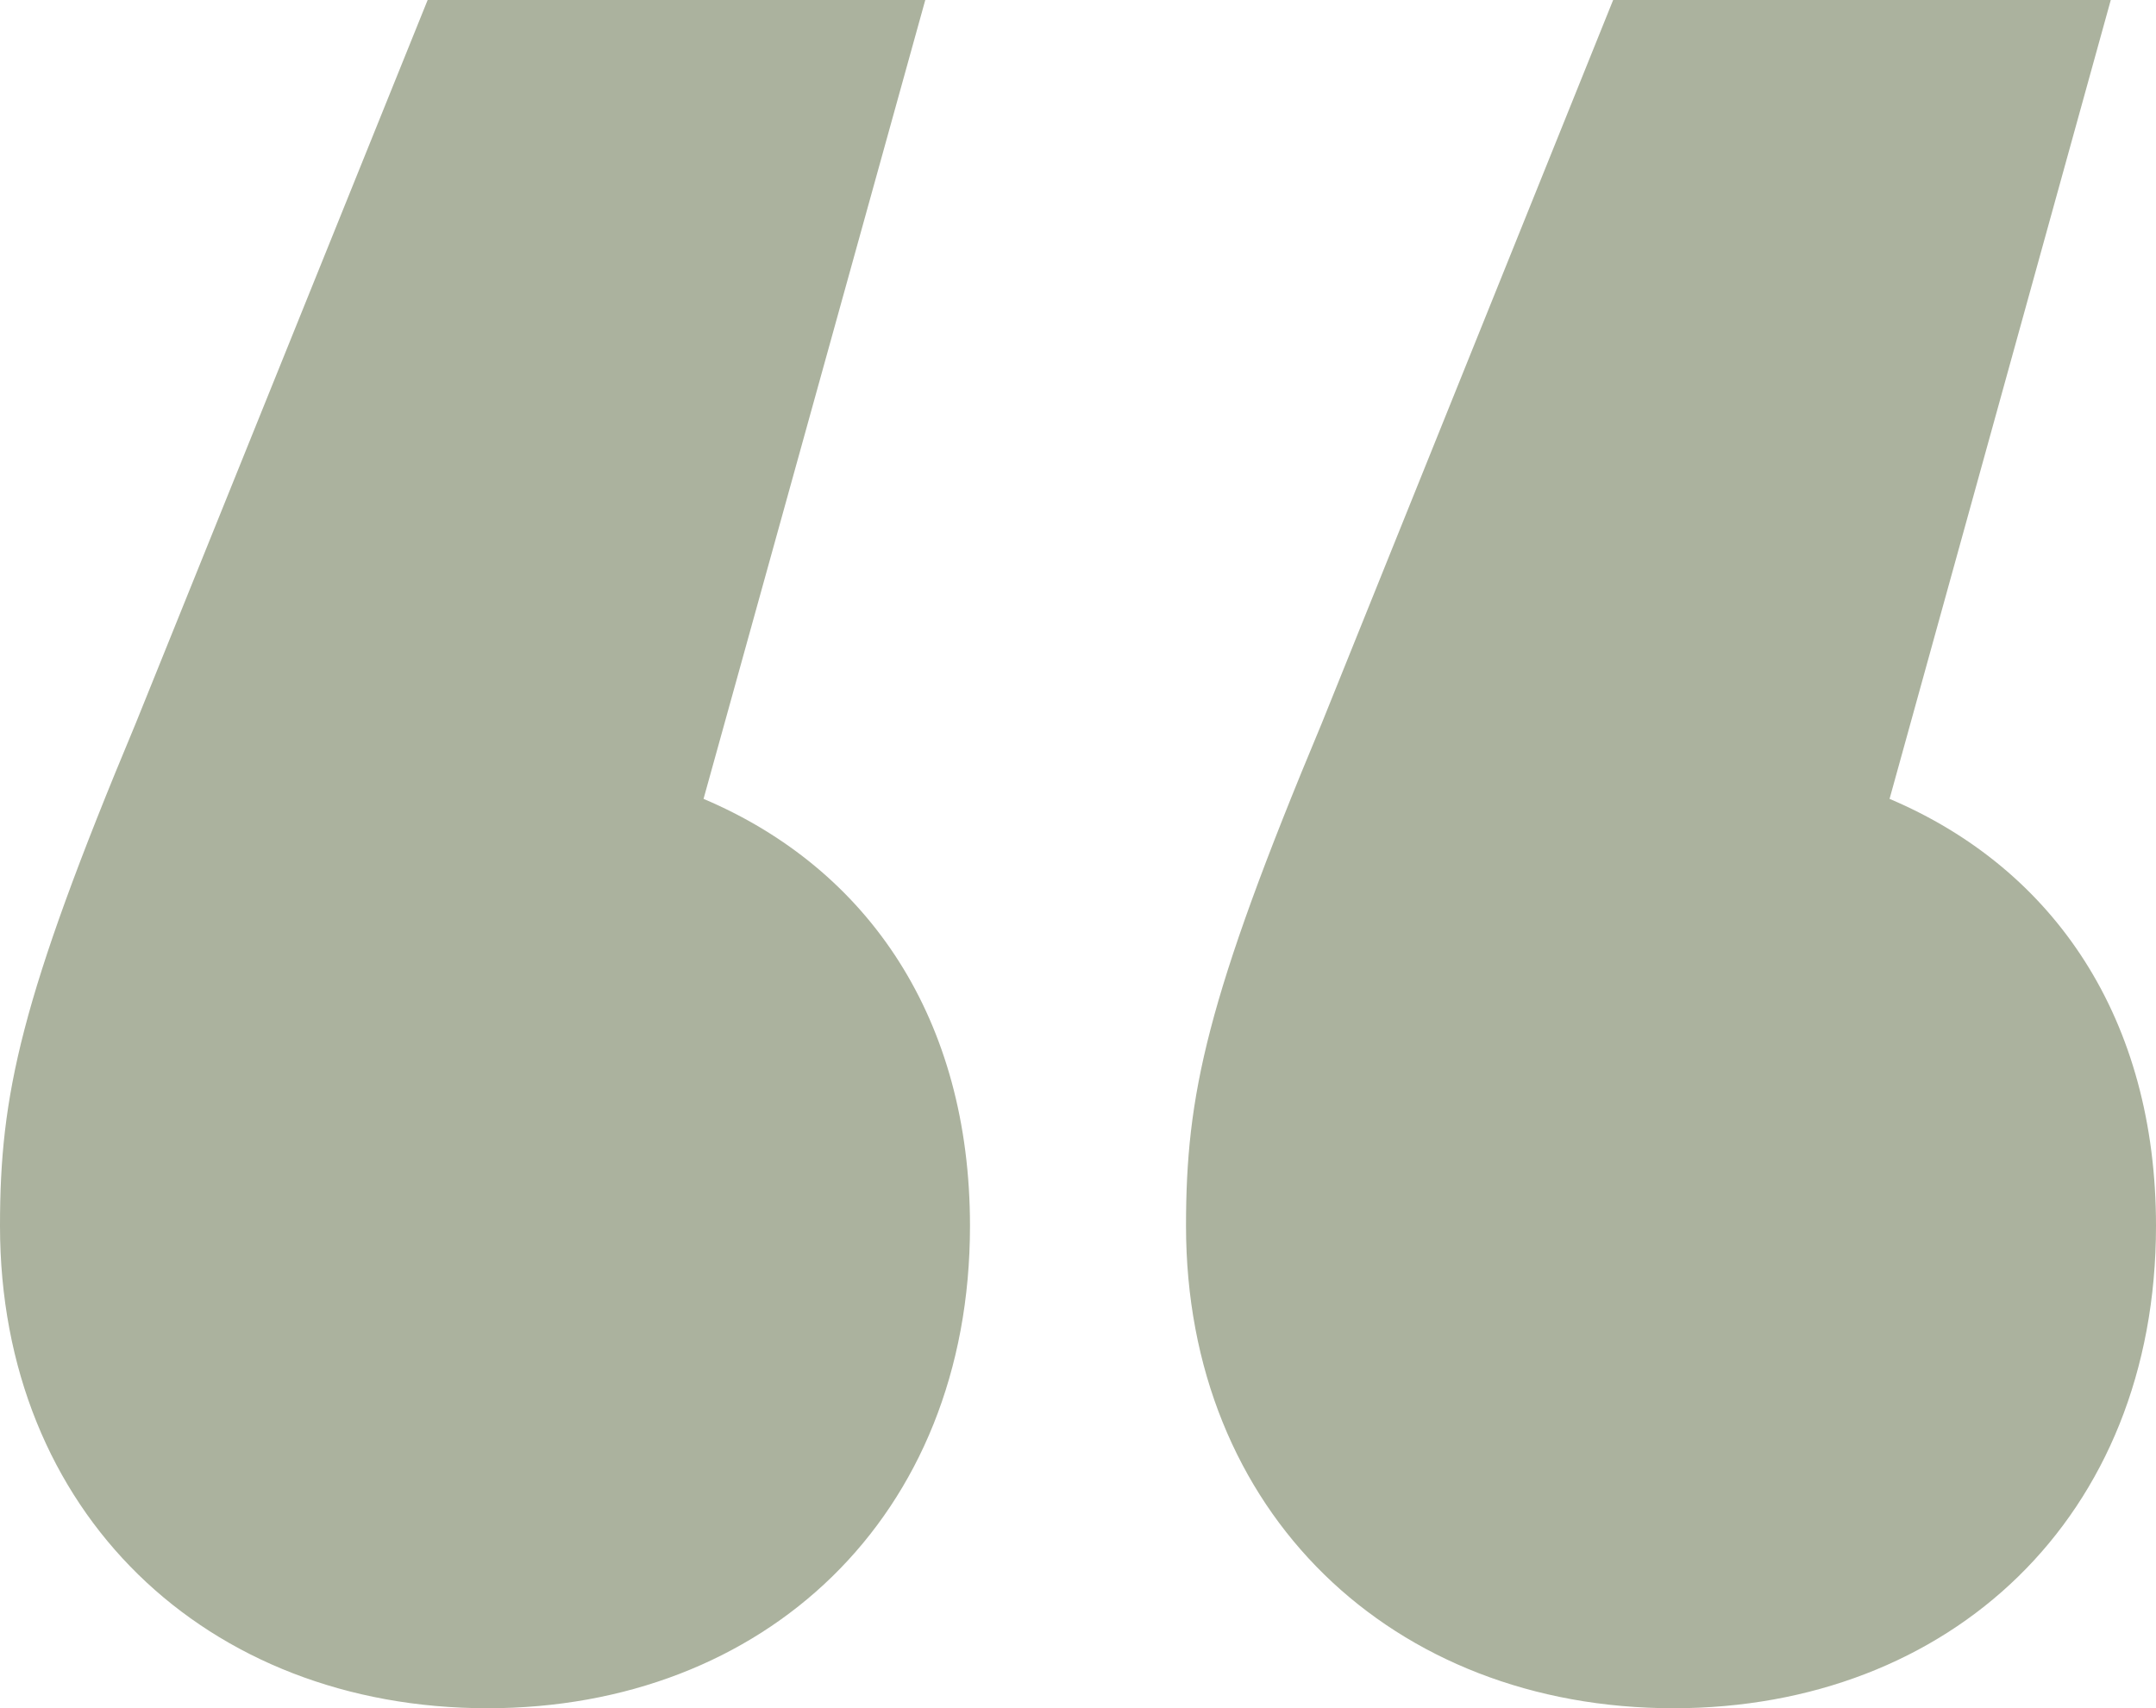 <svg xmlns="http://www.w3.org/2000/svg" viewBox="0 0 166.37 131.85"><path d="M74.85,94.62c0,22.5-15.9,37.23-37.23,37.23C15.9,131.85,0,116.73,0,94.62,0,84.54,1.55,77.17,10.47,55.84L33,0h38.4L54.29,61.66C67.09,67.09,74.85,78.72,74.85,94.62Zm91.52,0c0,22.5-15.9,37.23-37.23,37.23-21.72,0-37.62-15.12-37.62-37.23,0-10.08,1.55-17.45,10.47-38.78L124.48,0h38.4L145.81,61.66C158.61,67.09,166.37,78.72,166.37,94.62Z" style="fill:#abb29e"/></svg>